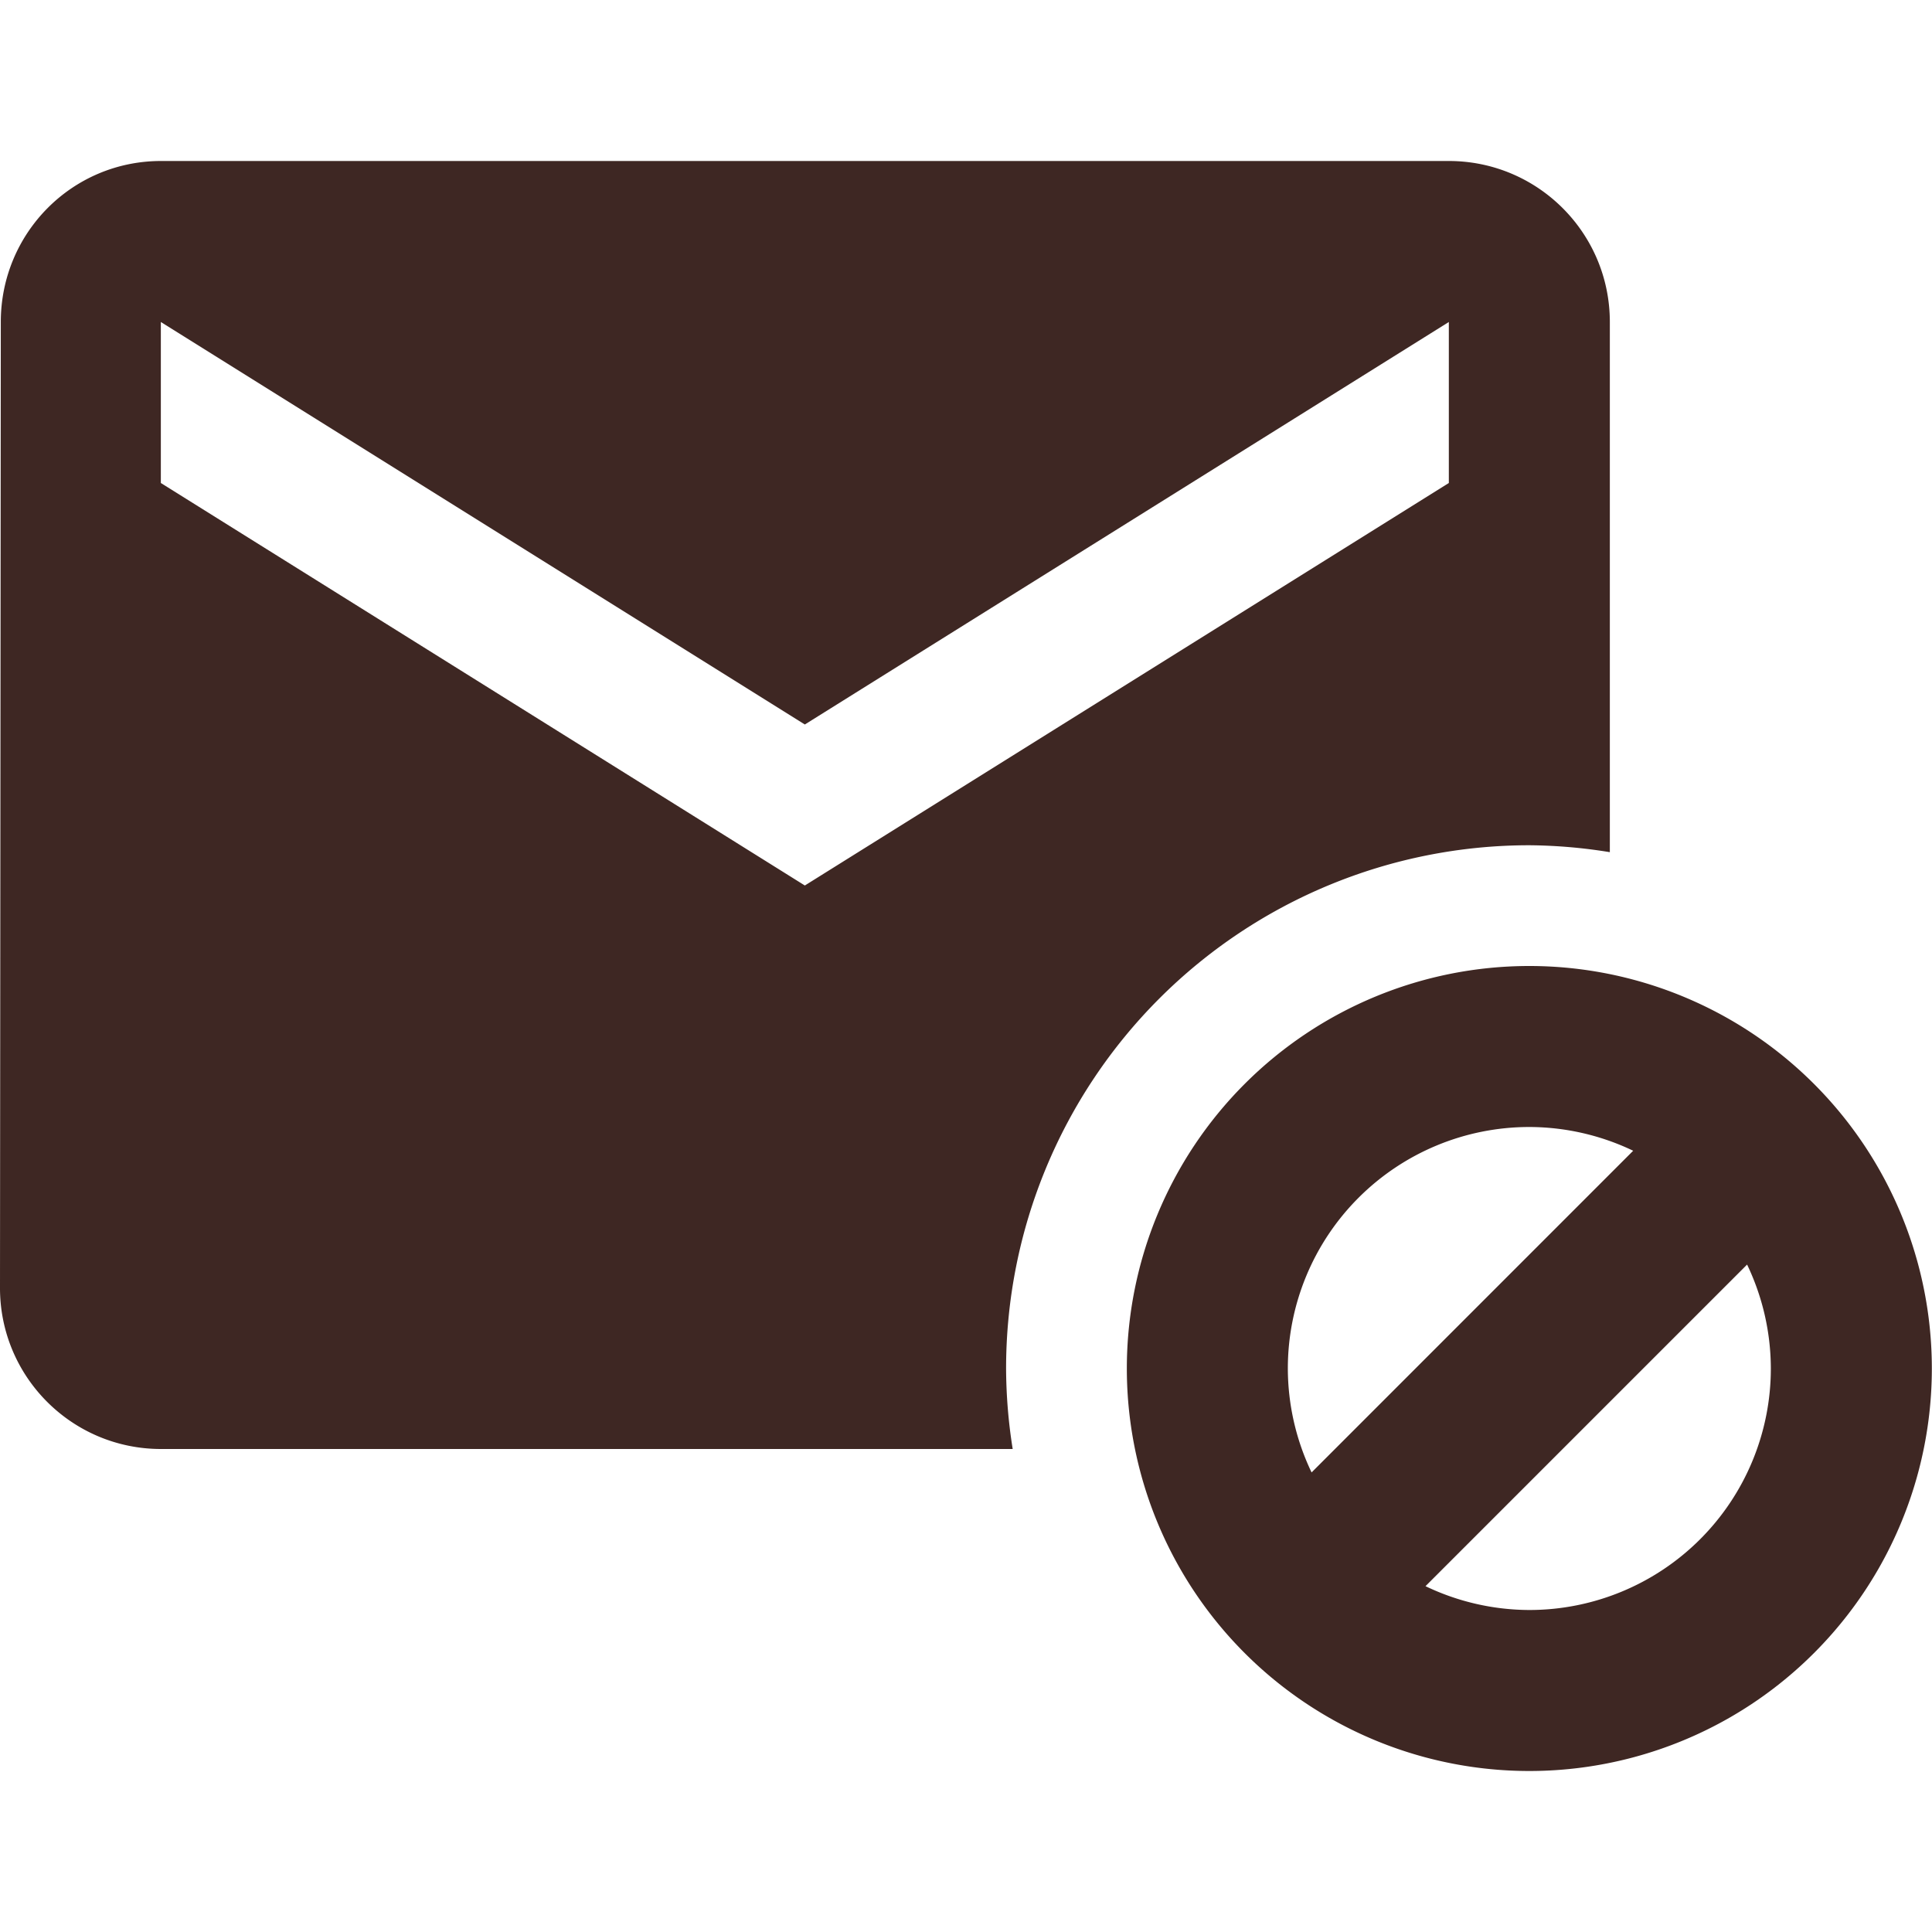 <svg fill="#3E2723" viewBox="0 0 48 48" xmlns="http://www.w3.org/2000/svg"><path d="m4 4c-2.21 0-3.98 1.79-3.98 4l-.02 24c0 2.21 1.79 4 4 4h21.16a13 13 0 0 1 -.164-2 13 13 0 0 1 13-13 13 13 0 0 1 2 .172v-13.172c0-2.21-1.79-4-4-4h-32m0 4 16 10 16-10v4l-16 10-16-10zm34 16a10 10 0 0 0 -10 10 10 10 0 0 0 10 10 10 10 0 0 0 10-10 10 10 0 0 0 -10-10m0 4a6 6 0 0 1 2.58.59l-7.99 7.992a6 6 0 0 1 -.59-2.582 6 6 0 0 1 6-6m5.41 3.418a6 6 0 0 1 .59 2.582 6 6 0 0 1 -6 6 6 6 0 0 1 -2.58-.592l7.99-7.99" fill="#3E2723"/></svg>